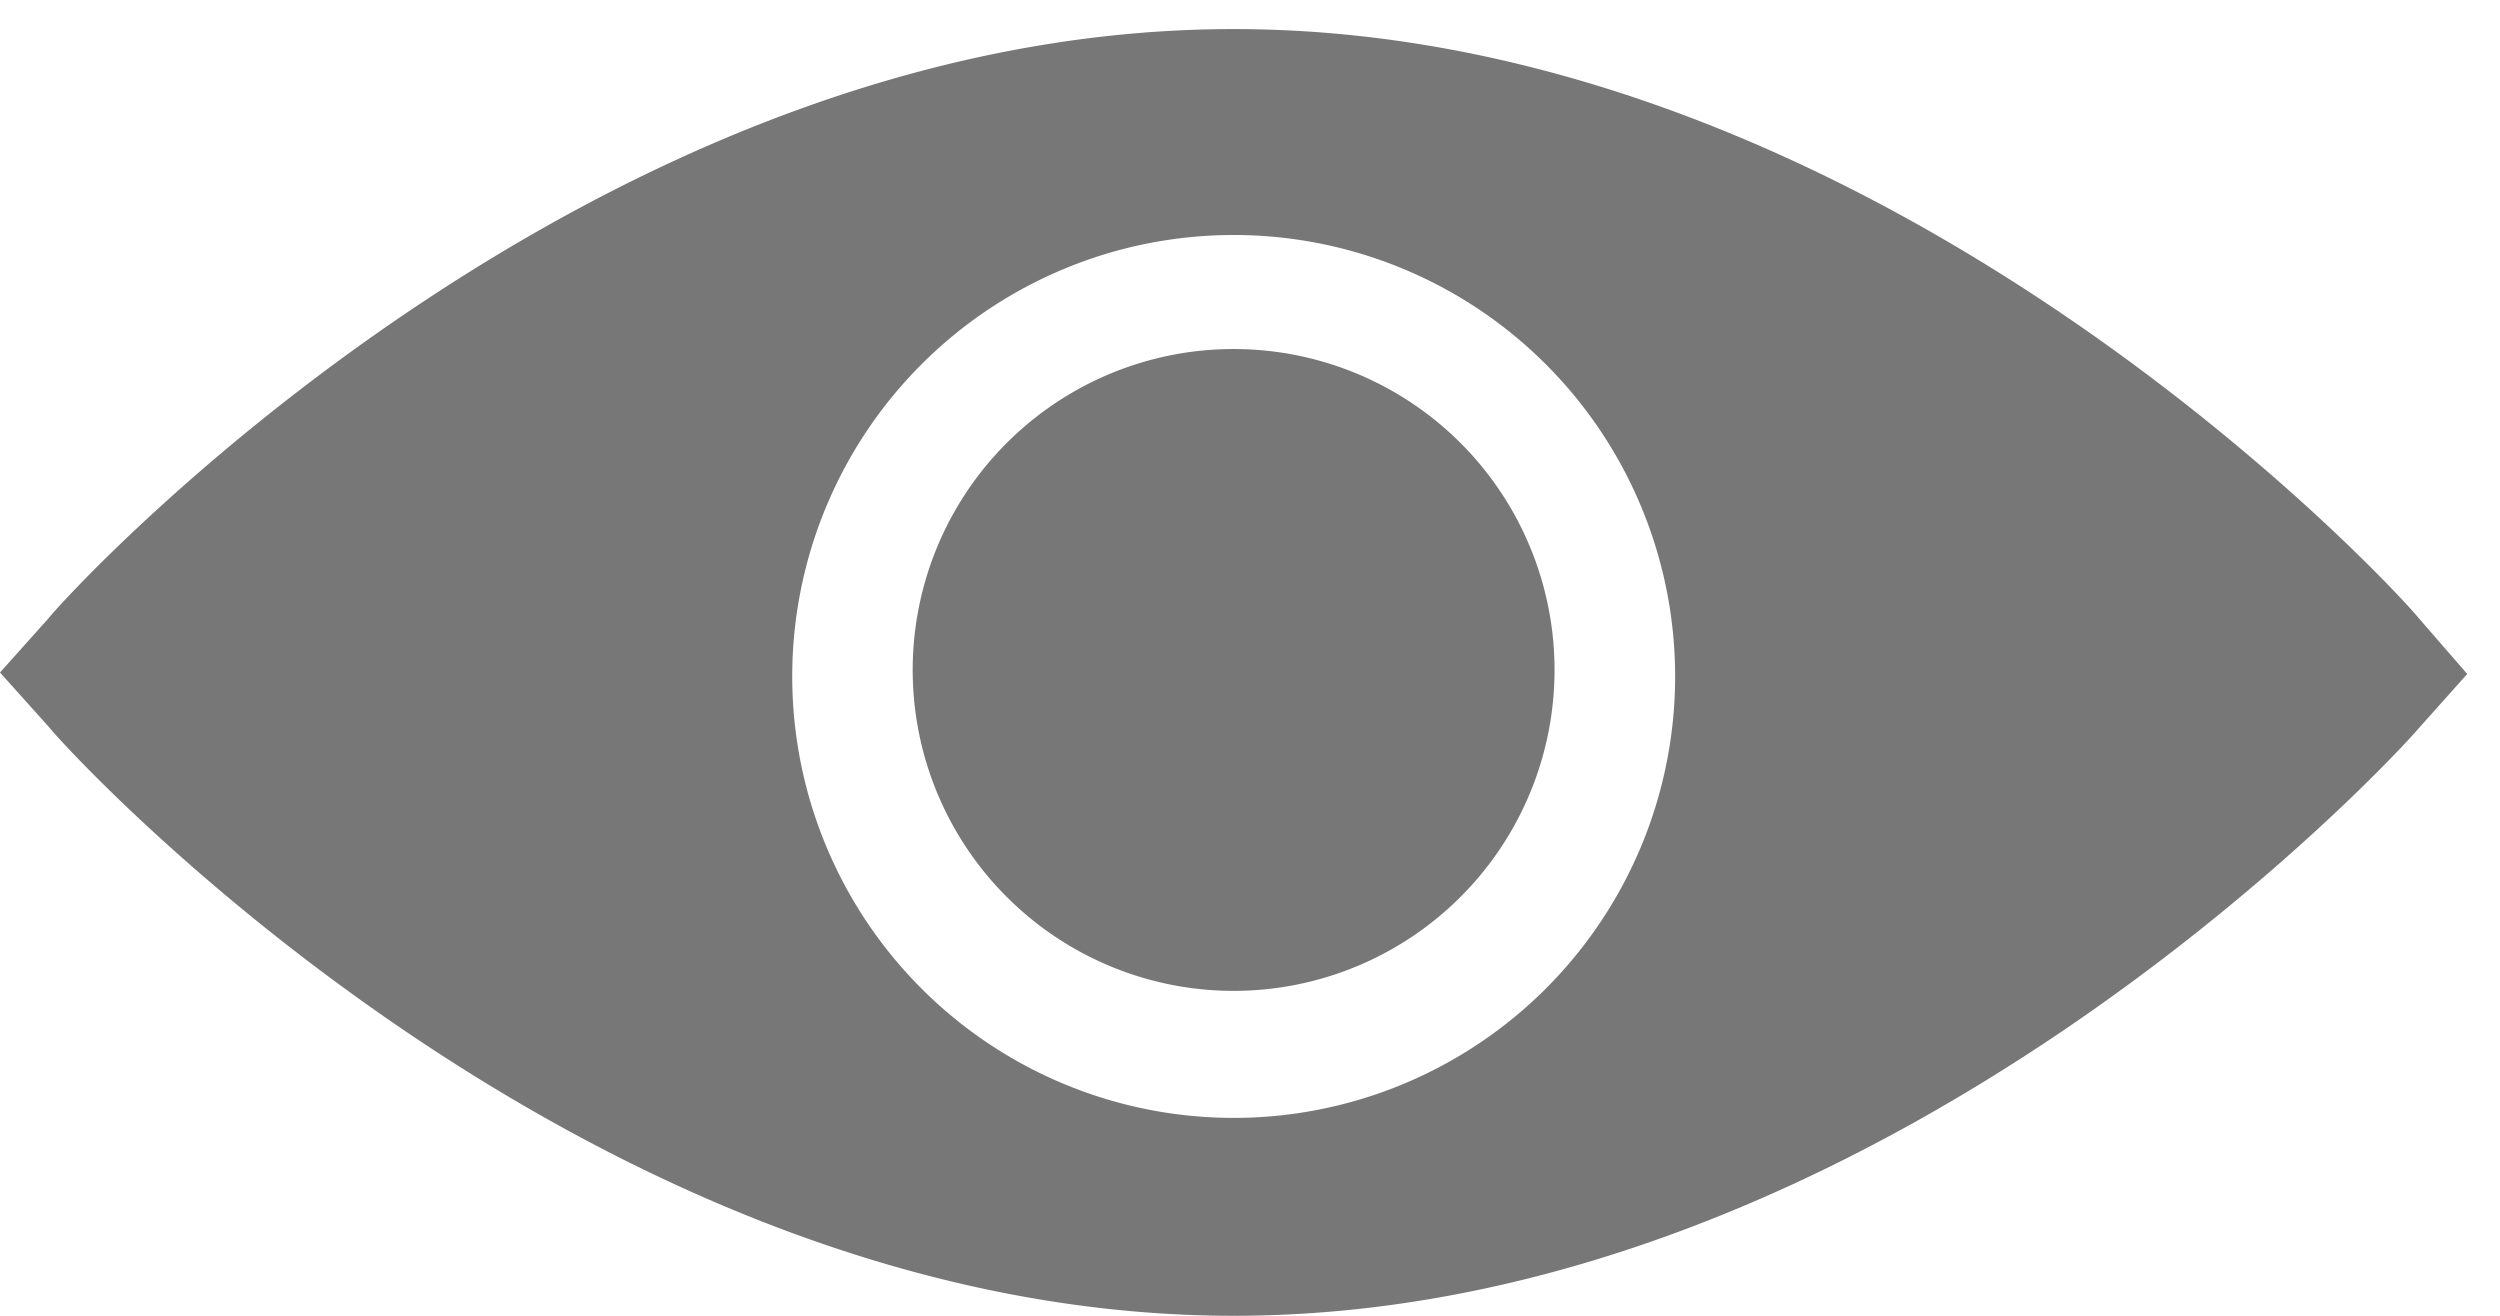 <svg xmlns="http://www.w3.org/2000/svg" width="19" height="10" viewBox="0 0 19 10"><g><g><g><path fill="#777" d="M9.376 8.496a3.355 3.355 0 1 1 0-6.71 3.355 3.355 0 0 1 0 6.71zm9.009-3.795c-.16-.202-4.07-4.48-9.01-4.48-4.938 0-8.85 4.278-9.008 4.48L0 5.111l.367.409C.526 5.722 4.437 10 9.376 10c4.938 0 8.85-4.278 9.009-4.468l.366-.41z"/></g><g><path fill="#777" d="M6.937 5.141a2.439 2.439 0 1 1 4.877 0 2.439 2.439 0 0 1-4.877 0z"/></g></g></g></svg>